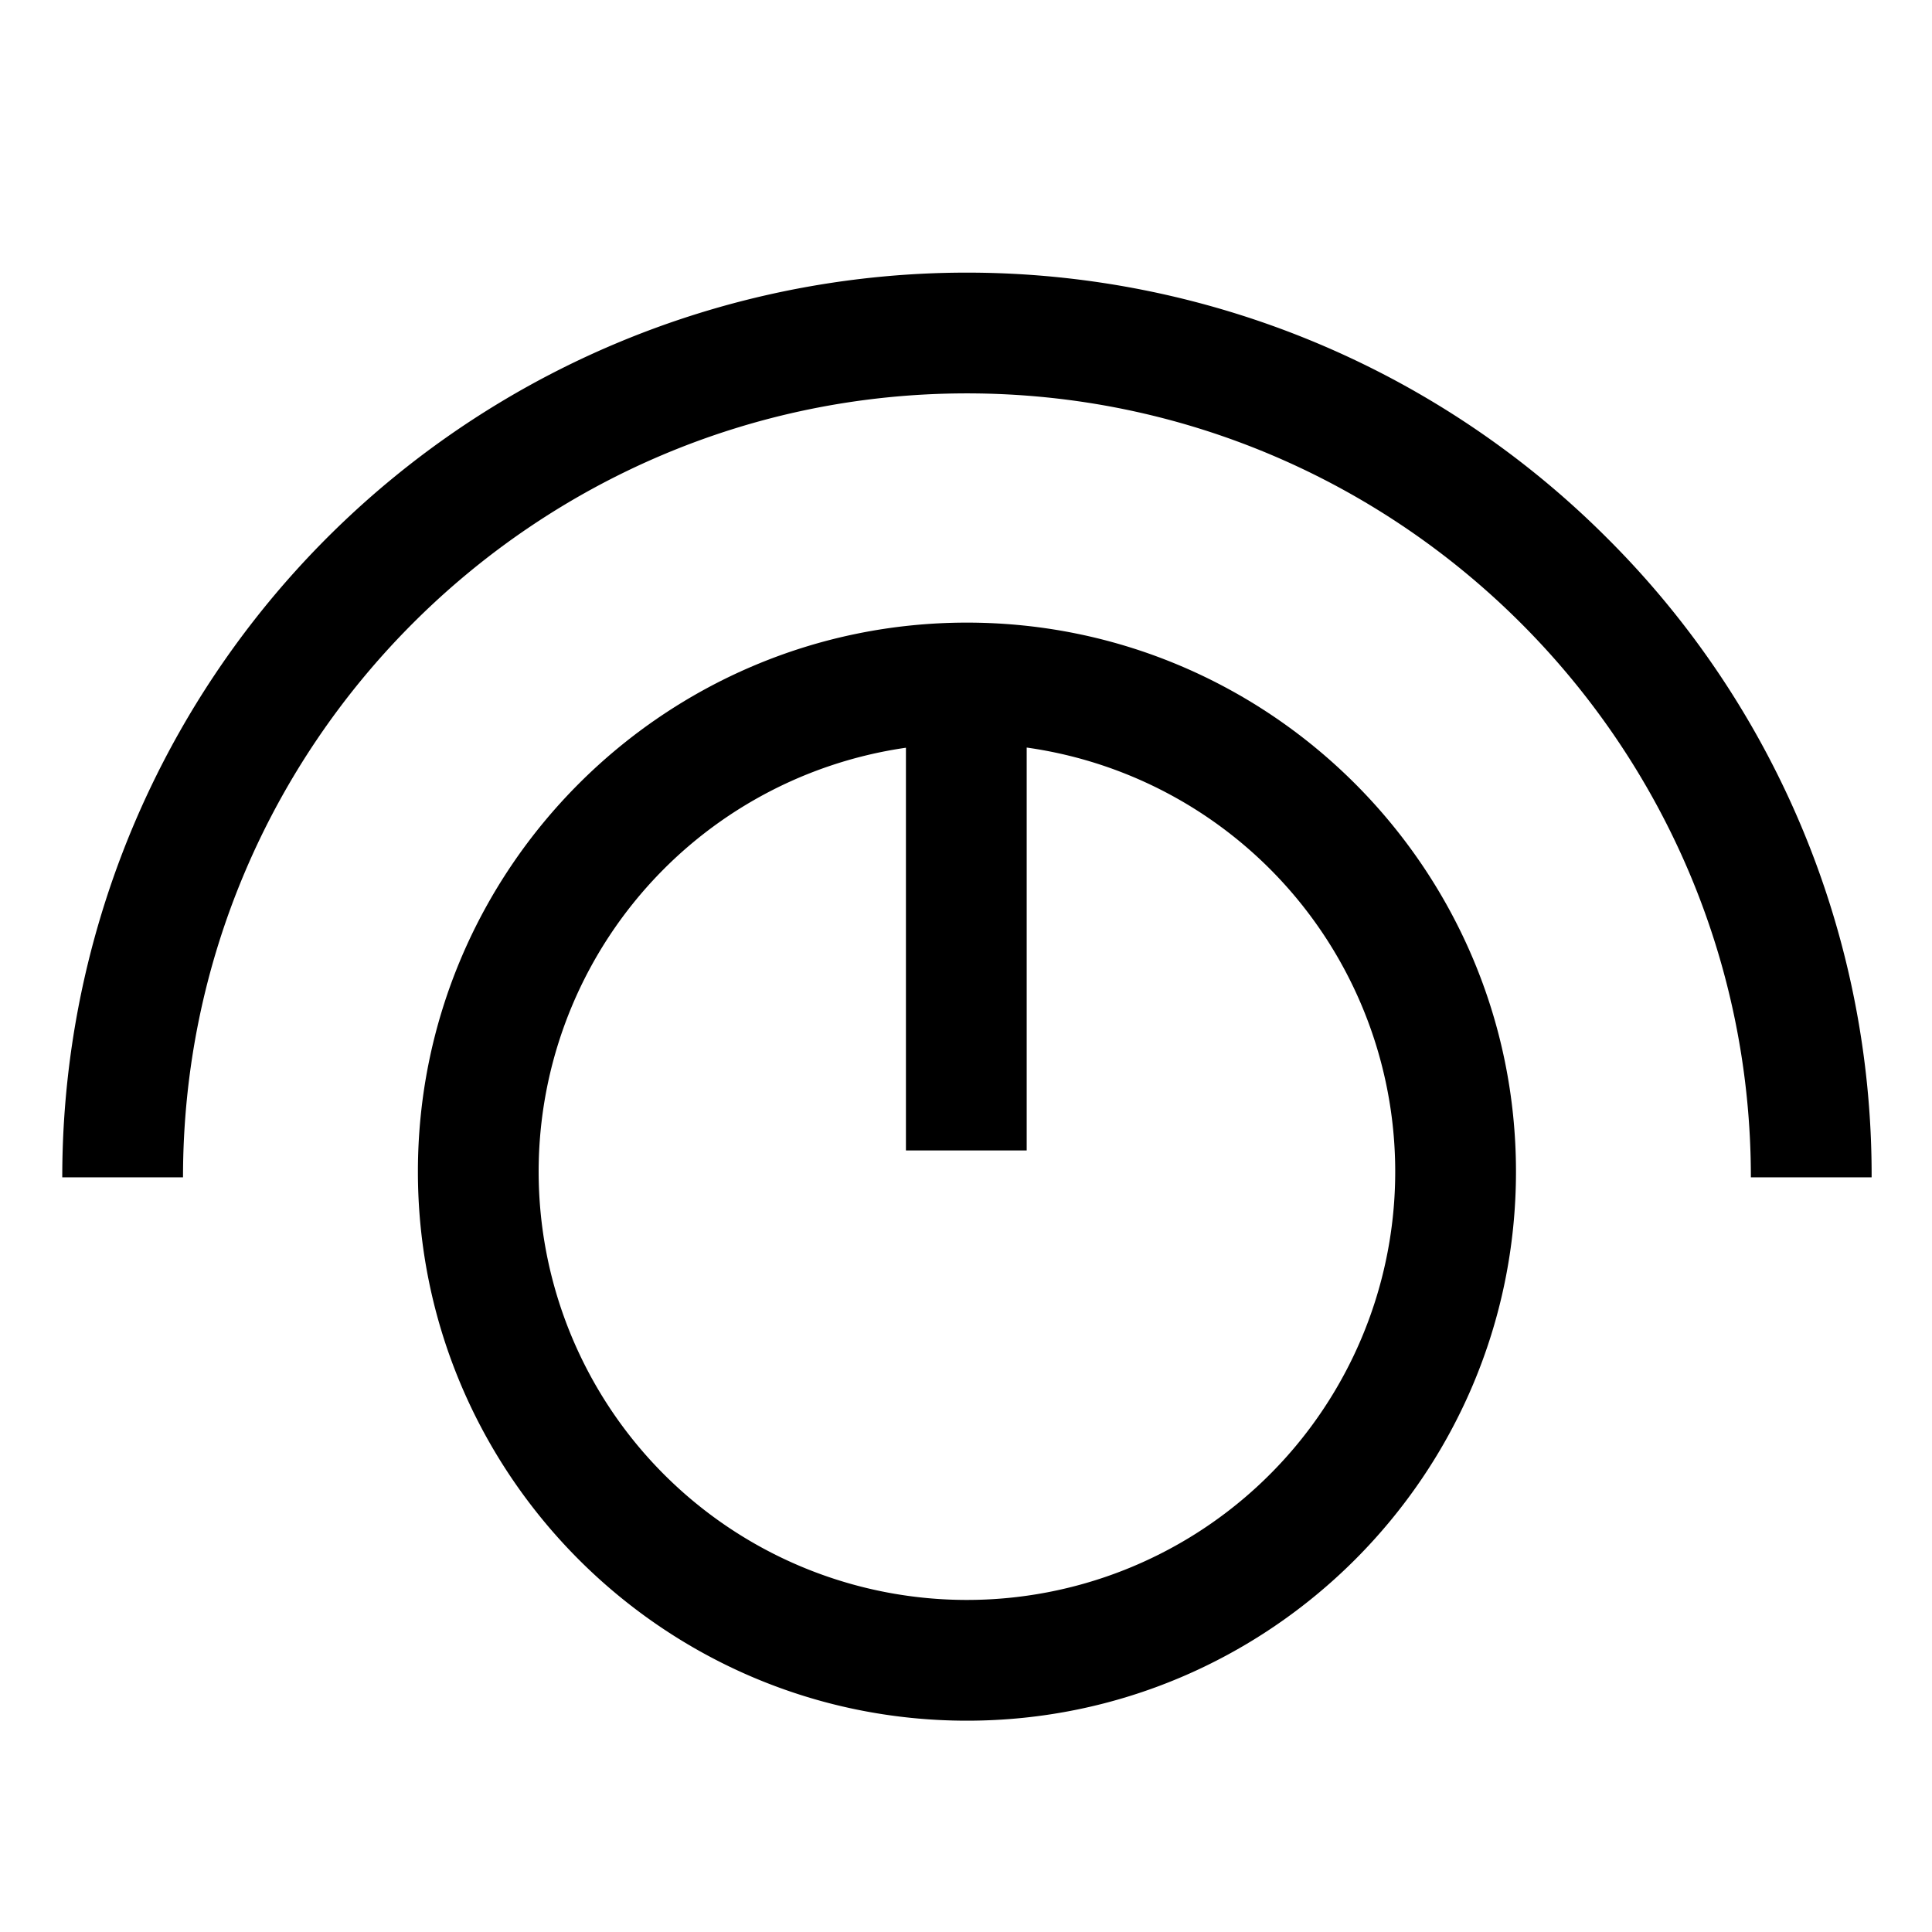 <svg xmlns="http://www.w3.org/2000/svg" viewBox="0 0 512 512">
  <defs>
    <style>
      .a {
        fill: currentColor;
      }
    </style>
  </defs>
  <title>dial</title>
  <g>
    <path class="a" d="M425.778,142.471A239.75,239.75,0,0,0,16.5,312h32c0-114.554,93.196-207.75,207.75-207.75S464,197.446,464,312h32A238.179,238.179,0,0,0,425.778,142.471Z"/>
    <path class="a" d="M256.25,165c-80.228,0-145.5,65.271-145.5,145.5S176.022,456,256.25,456s145.5-65.271,145.5-145.5S336.478,165,256.25,165Zm0,259a113.5,113.5,0,0,1-16.167-225.843V304.875h32V198.11A113.5,113.5,0,0,1,256.25,424Z"/>
  </g>
</svg>
